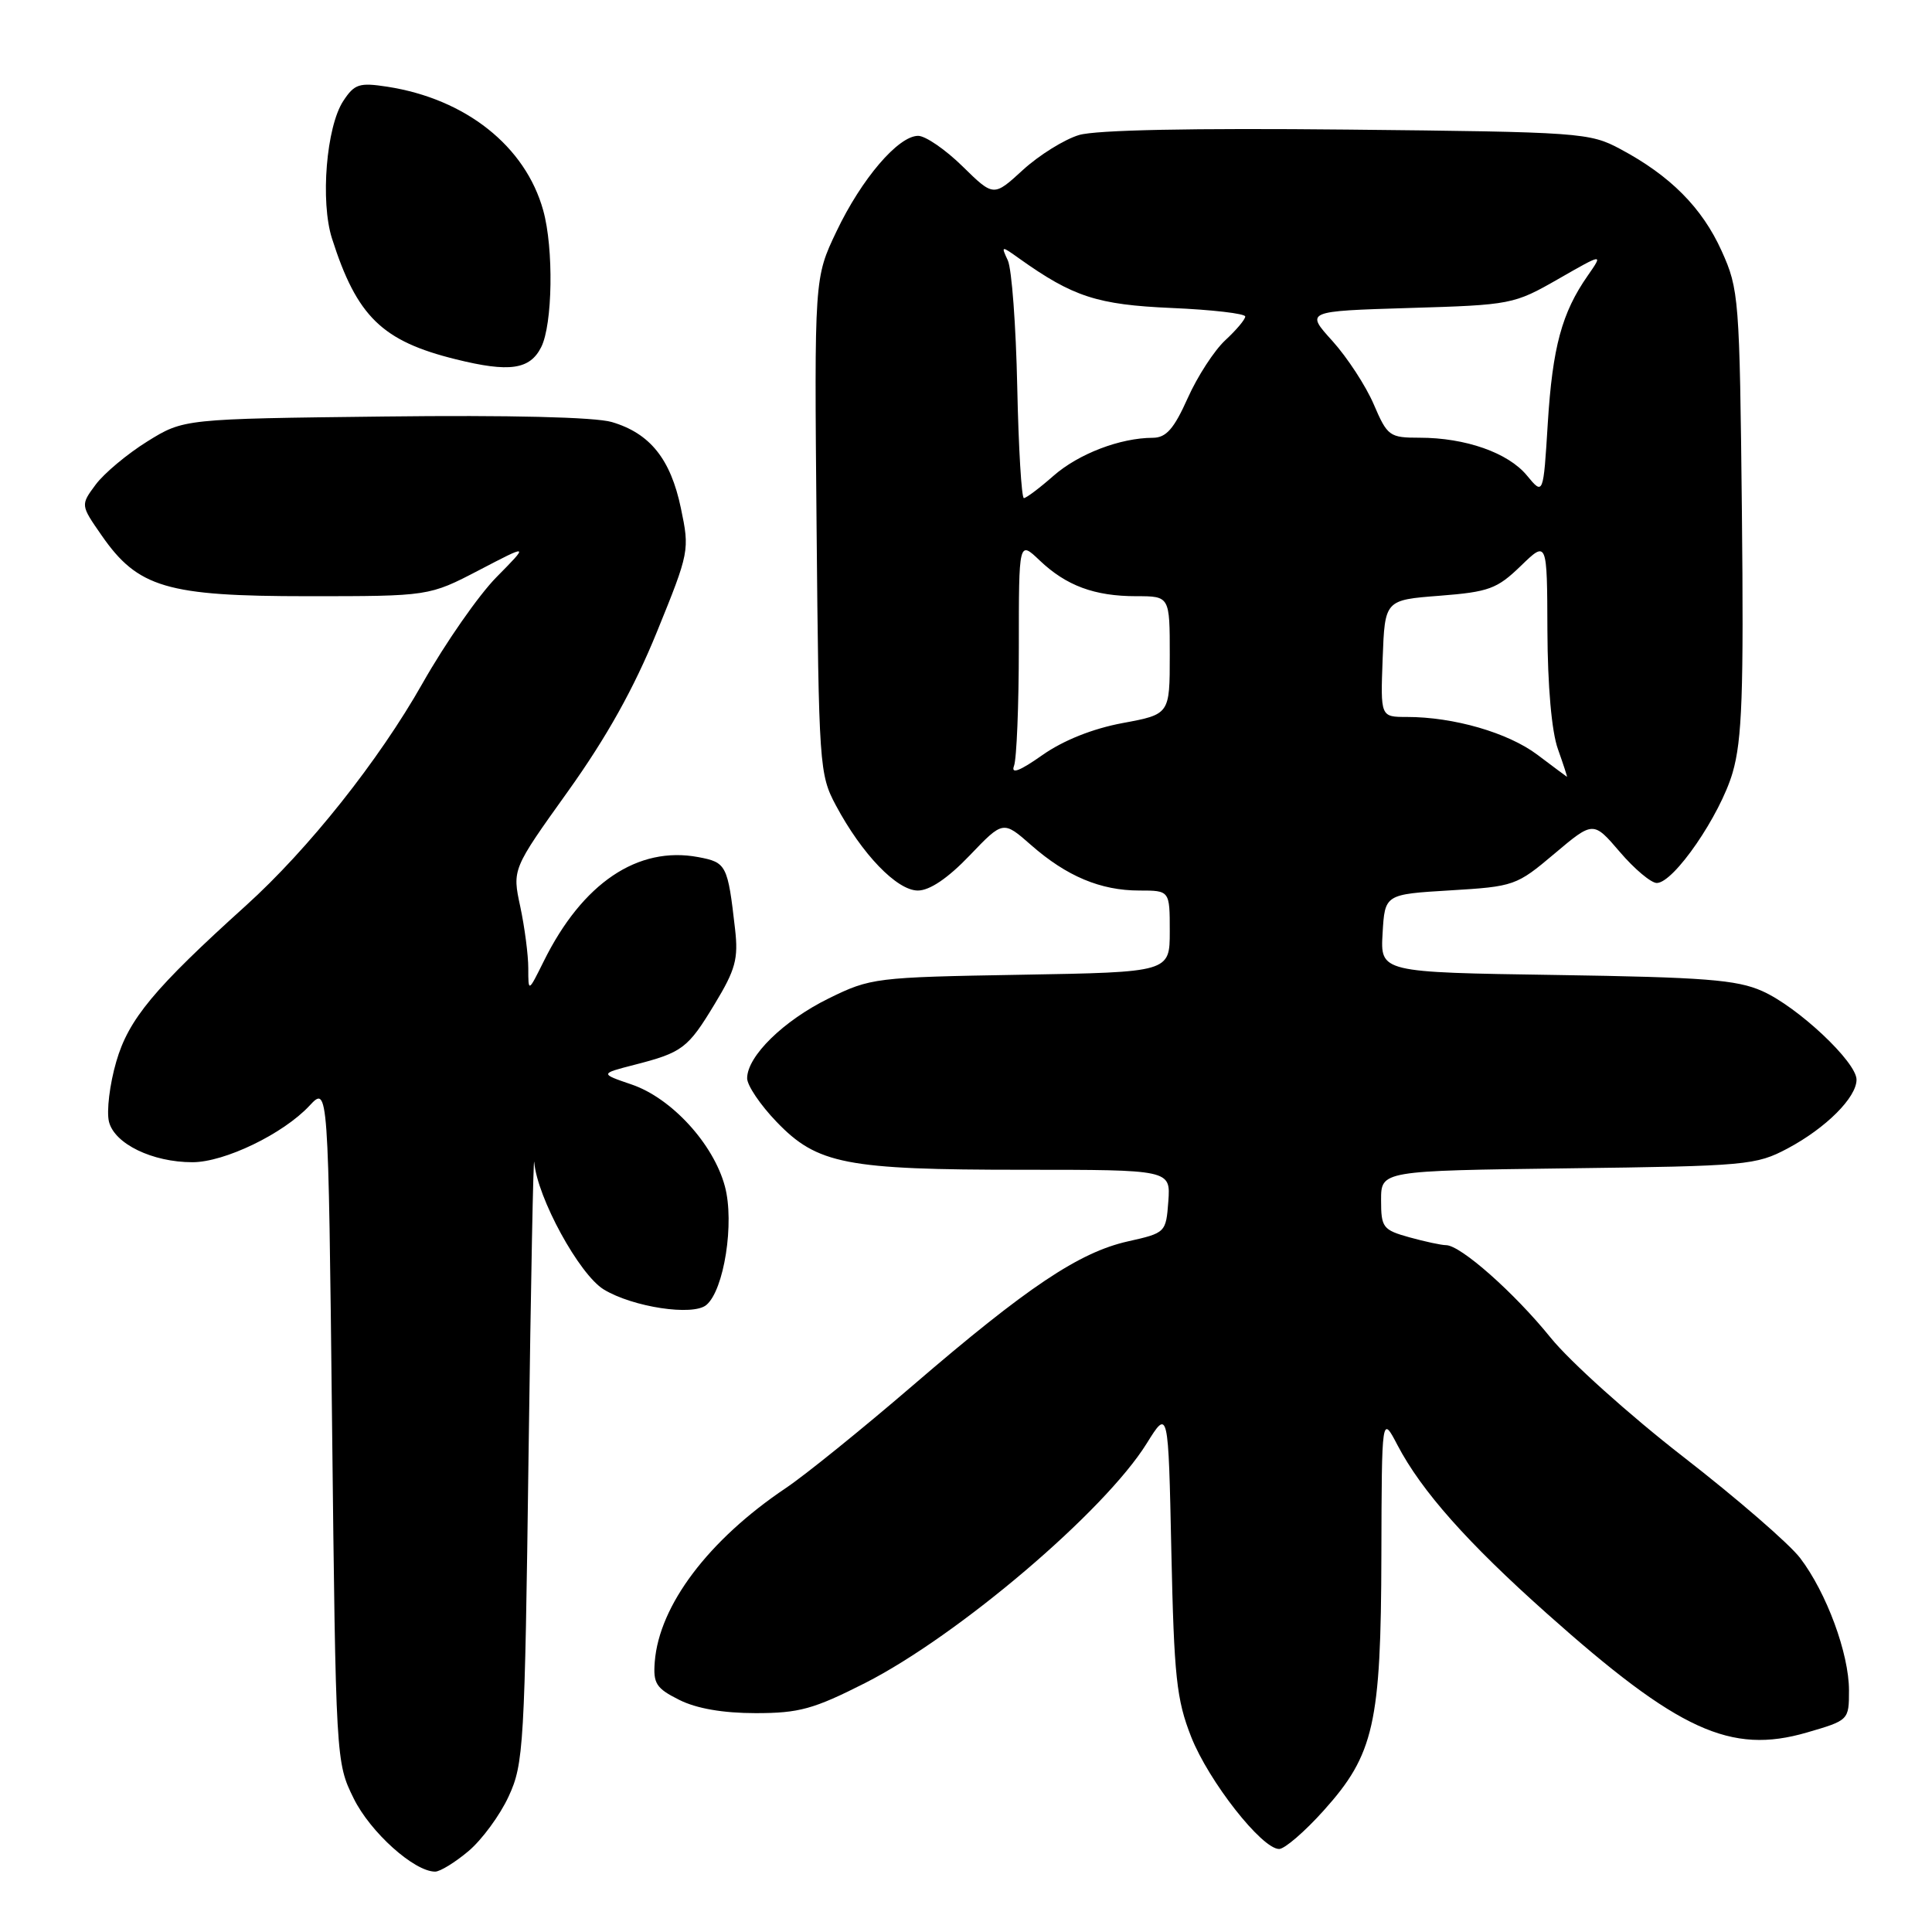 <?xml version="1.0" encoding="UTF-8" standalone="no"?>
<!DOCTYPE svg PUBLIC "-//W3C//DTD SVG 1.1//EN" "http://www.w3.org/Graphics/SVG/1.1/DTD/svg11.dtd" >
<svg xmlns="http://www.w3.org/2000/svg" xmlns:xlink="http://www.w3.org/1999/xlink" version="1.1" viewBox="0 0 256 256">
 <g >
 <path fill="currentColor"
d=" M 62.08 245.28 C 63.85 243.79 66.25 240.53 67.40 238.03 C 69.39 233.73 69.53 231.41 70.04 192.50 C 70.34 169.95 70.68 152.62 70.79 154.00 C 71.19 158.70 76.75 168.87 80.00 170.86 C 83.85 173.20 91.81 174.41 93.59 172.92 C 95.94 170.97 97.35 162.00 96.05 157.19 C 94.54 151.57 88.98 145.50 83.69 143.70 C 79.50 142.27 79.50 142.27 84.00 141.11 C 90.44 139.46 91.14 138.93 94.71 133.02 C 97.46 128.48 97.85 127.05 97.40 123.11 C 96.43 114.60 96.26 114.27 92.52 113.57 C 84.51 112.07 77.17 117.01 72.04 127.39 C 70.00 131.50 70.00 131.50 70.00 128.30 C 70.00 126.54 69.52 122.87 68.94 120.14 C 67.87 115.18 67.87 115.18 75.27 104.84 C 80.40 97.66 84.00 91.21 87.04 83.74 C 91.35 73.15 91.39 72.91 90.22 67.33 C 88.86 60.81 86.12 57.41 81.06 55.92 C 78.84 55.27 67.48 54.99 50.92 55.19 C 24.34 55.50 24.34 55.50 19.51 58.50 C 16.86 60.15 13.79 62.72 12.68 64.21 C 10.67 66.92 10.67 66.92 13.45 70.92 C 18.26 77.87 22.09 79.00 40.74 79.00 C 56.85 79.00 56.85 79.00 63.48 75.55 C 70.11 72.09 70.11 72.09 65.79 76.47 C 63.42 78.87 59.01 85.21 55.99 90.54 C 50.19 100.79 40.88 112.50 32.58 120.00 C 20.42 130.98 17.04 135.04 15.41 140.66 C 14.53 143.67 14.10 147.26 14.44 148.64 C 15.18 151.57 20.19 154.00 25.50 154.00 C 29.75 154.00 37.52 150.25 41.00 146.52 C 43.50 143.84 43.50 143.84 44.00 188.67 C 44.50 233.26 44.51 233.53 46.86 238.29 C 49.06 242.77 54.88 248.00 57.66 248.00 C 58.31 248.00 60.30 246.78 62.08 245.28 Z  M 175.40 239.90 C 182.07 232.48 182.99 228.41 183.04 206.07 C 183.09 187.50 183.09 187.50 185.18 191.50 C 188.35 197.55 194.43 204.41 204.97 213.80 C 222.40 229.34 229.32 232.50 239.41 229.57 C 244.98 227.95 245.00 227.93 245.00 223.98 C 245.00 219.10 242.02 211.03 238.53 206.45 C 237.10 204.57 230.11 198.52 223.01 193.01 C 215.91 187.50 208.01 180.40 205.46 177.24 C 200.65 171.29 193.54 165.00 191.61 164.99 C 191.00 164.99 188.81 164.52 186.75 163.95 C 183.24 162.97 183.00 162.66 183.00 159.02 C 183.00 155.13 183.00 155.13 207.75 154.81 C 231.46 154.51 232.68 154.40 236.88 152.17 C 241.96 149.46 246.00 145.42 246.00 143.06 C 246.00 140.72 238.23 133.42 233.50 131.32 C 230.13 129.82 225.84 129.49 206.20 129.19 C 182.90 128.84 182.90 128.84 183.20 123.67 C 183.50 118.50 183.50 118.50 192.16 117.98 C 200.63 117.47 200.95 117.36 205.97 113.12 C 211.12 108.78 211.12 108.78 214.64 112.89 C 216.57 115.15 218.78 117.00 219.53 117.00 C 221.78 117.00 227.93 108.05 229.58 102.38 C 230.84 98.05 231.06 91.84 230.81 67.80 C 230.51 39.43 230.42 38.33 228.12 33.24 C 225.54 27.53 221.32 23.28 214.72 19.76 C 210.64 17.57 209.47 17.49 178.50 17.17 C 158.03 16.96 145.23 17.22 142.98 17.89 C 141.04 18.47 137.70 20.55 135.55 22.51 C 131.66 26.08 131.66 26.08 127.54 22.04 C 125.28 19.82 122.63 18.00 121.66 18.00 C 119.03 18.00 114.16 23.69 110.84 30.66 C 107.90 36.82 107.90 36.82 108.20 69.66 C 108.49 101.54 108.57 102.62 110.76 106.72 C 114.21 113.18 118.85 118.00 121.62 118.00 C 123.19 118.00 125.60 116.37 128.48 113.36 C 132.92 108.72 132.92 108.72 136.64 111.99 C 141.34 116.11 145.83 118.00 150.97 118.00 C 155.00 118.00 155.00 118.00 155.00 123.41 C 155.00 128.82 155.00 128.82 135.25 129.16 C 115.97 129.49 115.36 129.57 109.80 132.30 C 103.82 135.24 99.00 139.96 99.00 142.88 C 99.00 143.82 100.75 146.42 102.90 148.65 C 108.28 154.26 112.09 155.00 135.50 155.00 C 155.11 155.00 155.11 155.00 154.81 159.18 C 154.50 163.32 154.45 163.37 149.45 164.49 C 142.99 165.94 136.10 170.55 120.94 183.59 C 114.23 189.36 106.66 195.48 104.12 197.18 C 93.88 204.06 87.35 212.71 86.76 220.19 C 86.53 223.07 86.94 223.71 90.00 225.24 C 92.28 226.39 95.81 227.00 100.13 227.00 C 105.89 227.00 107.80 226.47 114.63 223.01 C 126.96 216.74 146.35 200.26 151.94 191.27 C 154.81 186.66 154.81 186.66 155.21 205.58 C 155.57 222.19 155.89 225.19 157.84 230.15 C 160.16 236.03 167.20 245.00 169.49 245.00 C 170.22 245.00 172.88 242.71 175.40 239.90 Z  M 71.71 46.00 C 73.23 42.99 73.38 32.90 71.98 27.88 C 69.62 19.37 61.71 13.10 51.32 11.49 C 47.60 10.92 46.97 11.12 45.48 13.39 C 43.24 16.81 42.43 26.71 43.99 31.60 C 47.29 41.95 50.63 45.20 60.41 47.61 C 67.50 49.37 70.21 48.98 71.71 46.00 Z  M 134.36 101.49 C 134.71 100.58 135.00 93.49 135.00 85.73 C 135.00 71.63 135.00 71.63 137.75 74.25 C 141.28 77.61 145.02 79.00 150.57 79.00 C 155.00 79.00 155.00 79.00 155.00 86.82 C 155.00 94.65 155.00 94.65 148.75 95.81 C 144.78 96.55 140.90 98.10 138.11 100.06 C 135.12 102.17 133.93 102.62 134.36 101.49 Z  M 203.70 100.00 C 199.81 97.08 192.63 95.00 186.41 95.00 C 182.92 95.00 182.92 95.00 183.21 87.25 C 183.50 79.50 183.50 79.50 190.76 78.94 C 197.29 78.43 198.37 78.03 201.51 74.99 C 205.00 71.61 205.00 71.61 205.04 83.55 C 205.07 90.89 205.60 96.95 206.43 99.25 C 207.16 101.31 207.70 102.97 207.63 102.93 C 207.56 102.89 205.79 101.58 203.70 100.00 Z  M 134.79 51.25 C 134.62 43.14 134.06 35.60 133.54 34.50 C 132.63 32.55 132.67 32.55 135.05 34.25 C 142.18 39.33 145.40 40.38 155.25 40.81 C 160.61 41.04 165.00 41.55 165.00 41.94 C 165.00 42.33 163.81 43.74 162.36 45.08 C 160.92 46.41 158.67 49.86 157.38 52.75 C 155.55 56.84 154.52 58.00 152.76 58.01 C 148.43 58.02 142.92 60.13 139.59 63.05 C 137.75 64.67 135.98 66.00 135.67 66.00 C 135.36 66.00 134.96 59.36 134.79 51.25 Z  M 202.32 63.00 C 199.84 59.99 194.18 58.00 188.10 58.00 C 184.12 58.00 183.84 57.80 182.03 53.58 C 180.99 51.15 178.53 47.38 176.56 45.19 C 172.97 41.23 172.97 41.23 186.74 40.81 C 200.24 40.41 200.61 40.33 206.48 36.97 C 212.45 33.55 212.45 33.55 210.38 36.53 C 206.95 41.44 205.72 46.01 205.09 56.07 C 204.50 65.64 204.50 65.64 202.32 63.00 Z "/>
</g>
</svg>